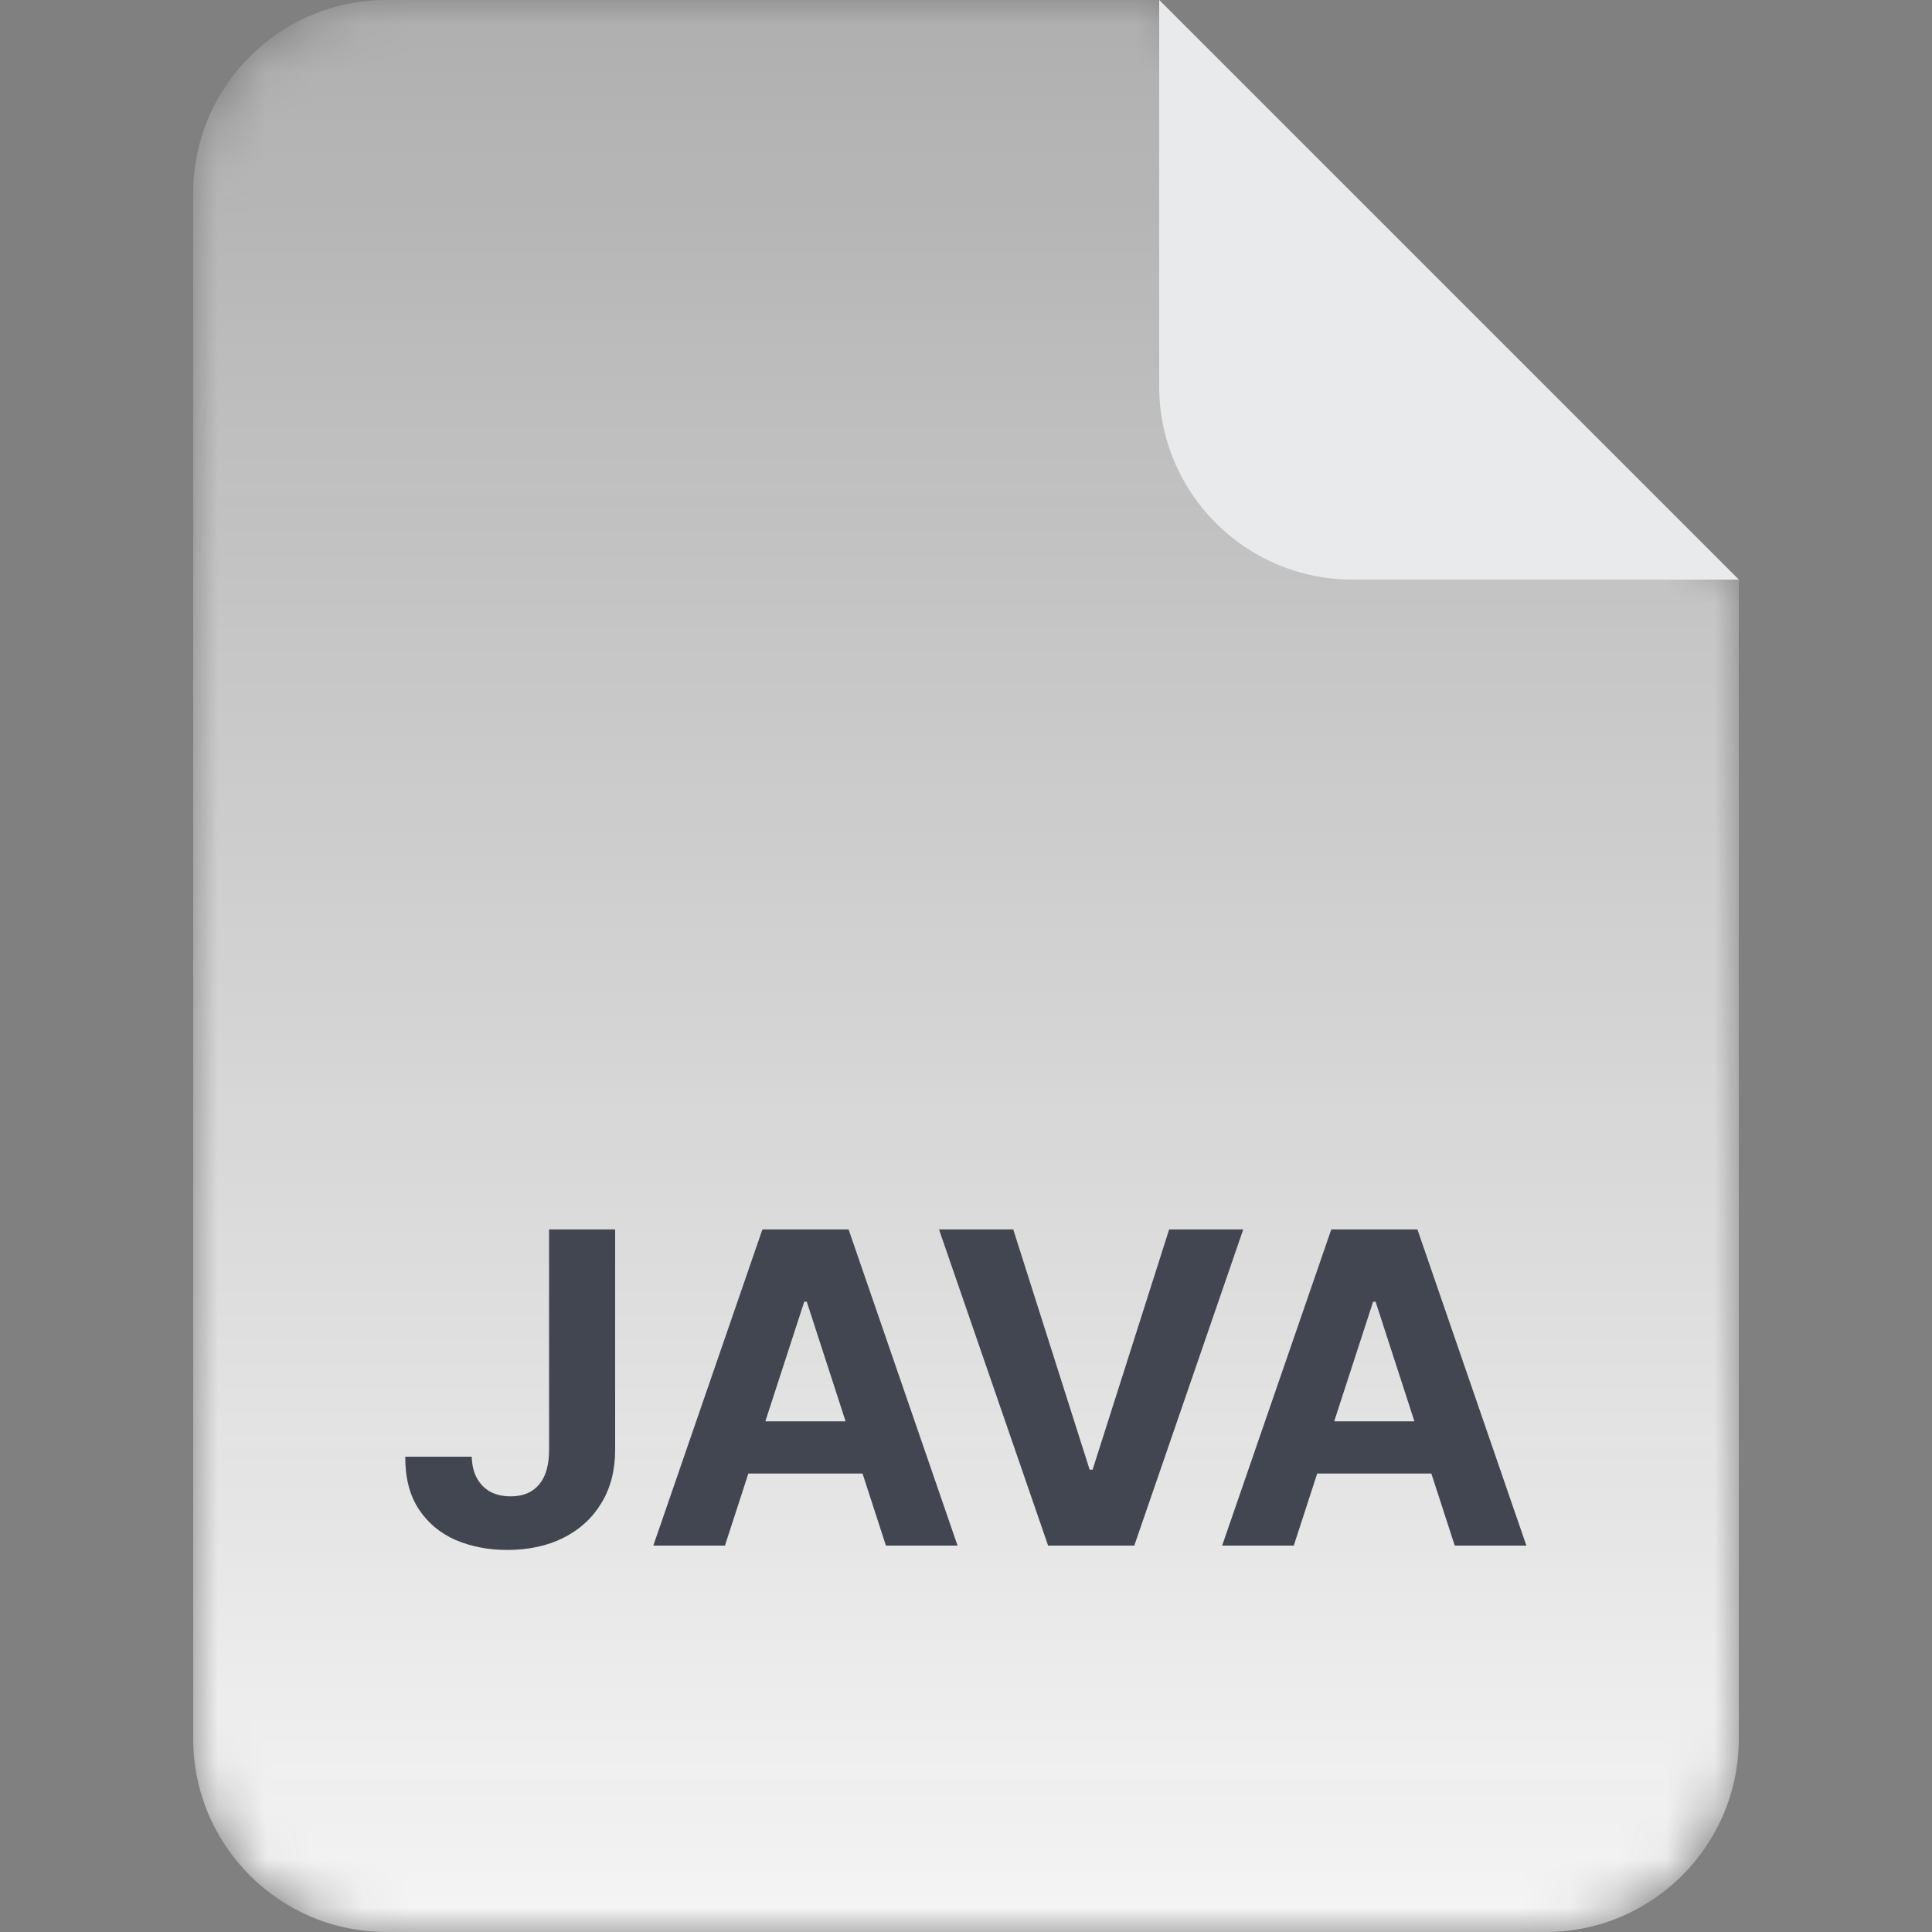 <svg width="40" height="40" viewBox="0 0 40 40" fill="none" xmlns="http://www.w3.org/2000/svg">
<rect x="0" y="0" width="40" height="40" fill="#808080" stroke="none"/>
<mask id="mask0_4916_412281" style="mask-type:alpha" maskUnits="userSpaceOnUse" x="4" y="0" width="32" height="40">
<path d="M4 4C4 1.791 5.791 0 8 0H24L36 12V36C36 38.209 34.209 40 32 40H8C5.791 40 4 38.209 4 36V4Z" fill="url(#paint0_linear_4916_412281)"/>
</mask>
<g mask="url(#mask0_4916_412281)">
<path d="M4 4C4 1.791 5.791 0 8 0H24L36 12V36C36 38.209 34.209 40 32 40H8C5.791 40 4 38.209 4 36V4Z" fill="#F5F5F5"/>
</g>
<path d="M24 0L36 12H28C25.791 12 24 10.209 24 8V0Z" fill="#E9EAEB"/>
<path d="M11.368 25.454H12.736V30.018C12.736 30.44 12.641 30.807 12.452 31.118C12.264 31.429 12.003 31.669 11.669 31.837C11.334 32.005 10.945 32.09 10.502 32.09C10.108 32.09 9.75 32.02 9.428 31.882C9.109 31.741 8.855 31.528 8.668 31.242C8.48 30.955 8.388 30.594 8.39 30.159H9.767C9.771 30.332 9.807 30.48 9.873 30.603C9.941 30.725 10.034 30.819 10.151 30.885C10.27 30.948 10.411 30.98 10.572 30.98C10.743 30.98 10.887 30.944 11.004 30.872C11.123 30.797 11.214 30.689 11.276 30.546C11.337 30.403 11.368 30.227 11.368 30.018V25.454ZM15.009 32H13.526L15.785 25.454H17.569L19.825 32H18.342L16.703 26.95H16.651L15.009 32ZM14.916 29.427H18.419V30.508H14.916V29.427ZM20.978 25.454L22.56 30.428H22.621L24.206 25.454H25.74L23.484 32H21.7L19.441 25.454H20.978ZM26.786 32H25.303L27.563 25.454H29.346L31.602 32H30.119L28.48 26.95H28.429L26.786 32ZM26.693 29.427H30.196V30.508H26.693V29.427Z" fill="#414651"/>
<defs>
<linearGradient id="paint0_linear_4916_412281" x1="20" y1="0" x2="20" y2="40" gradientUnits="userSpaceOnUse">
<stop stop-opacity="0.4"/>
<stop offset="1"/>
</linearGradient>
</defs>
</svg>
